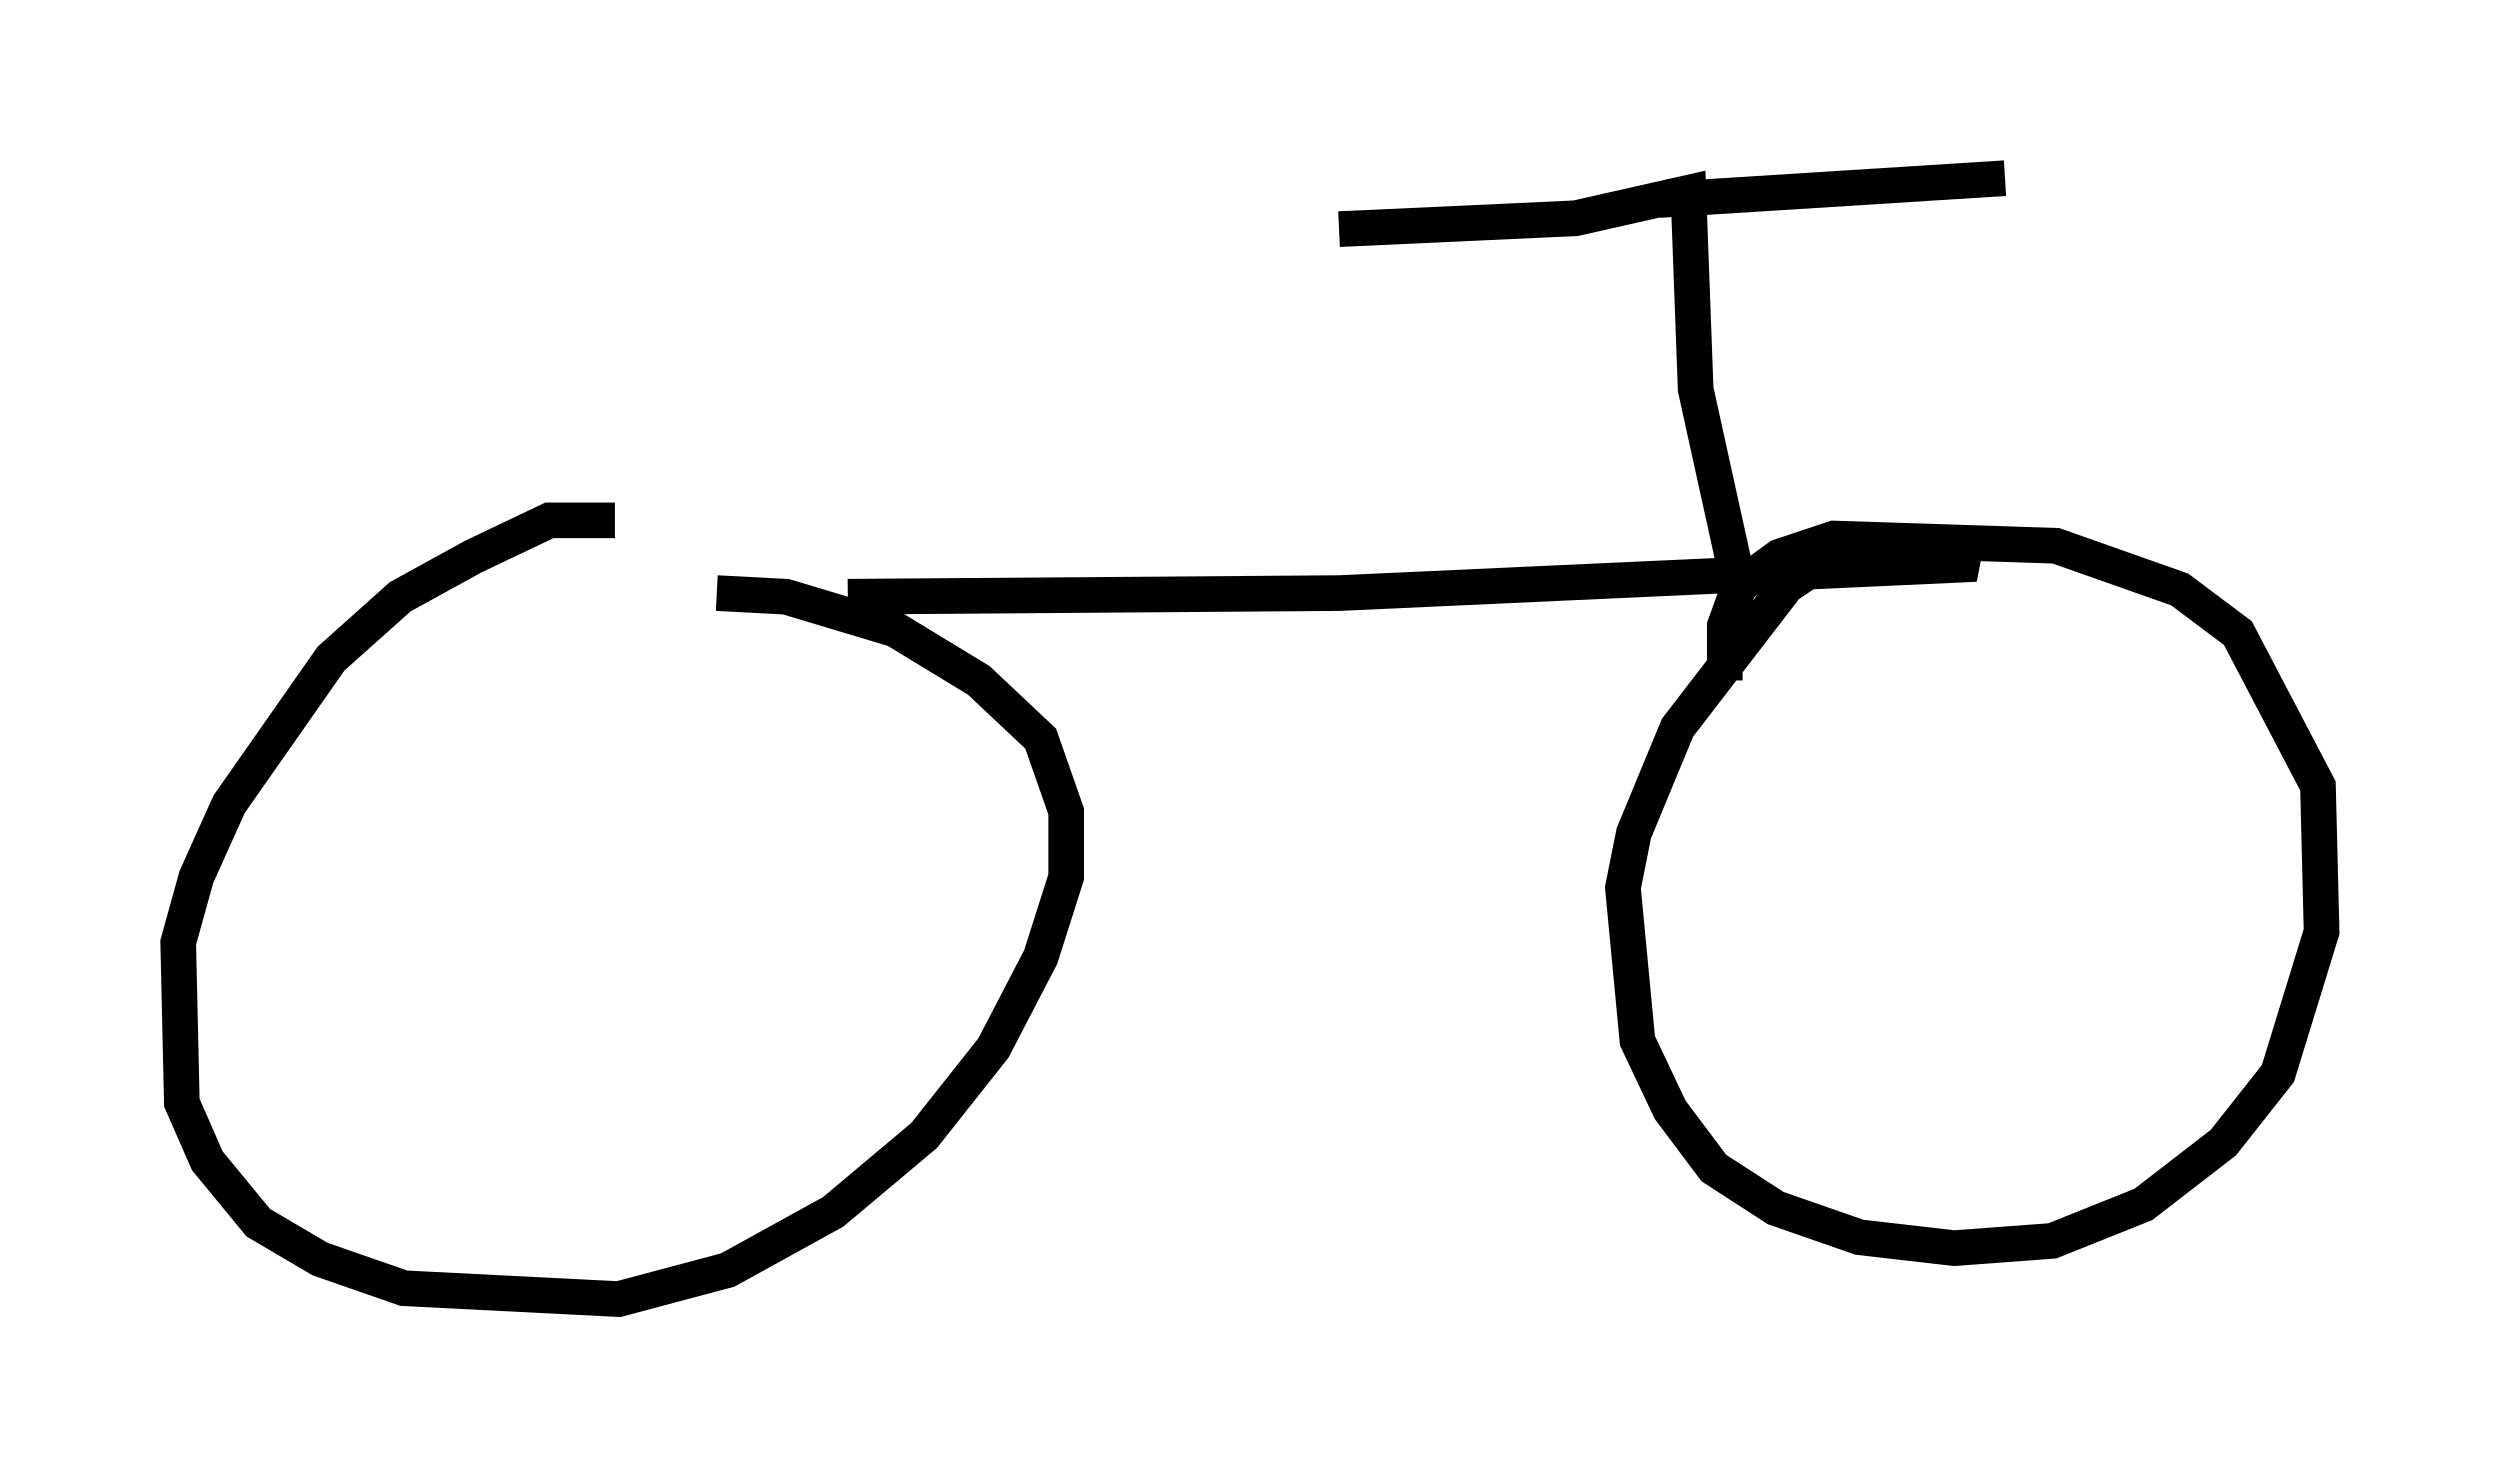 <?xml version="1.0" encoding="utf-8" ?>
<svg baseProfile="full" height="41.442" version="1.1" width="70.128" xmlns="http://www.w3.org/2000/svg" xmlns:ev="http://www.w3.org/2001/xml-events" xmlns:xlink="http://www.w3.org/1999/xlink"><defs /><rect fill="white" height="41.442" width="70.128" x="0" y="0" /><path d="M23.579, 15.821 m-6.329, -1.225 l-1.838, 0.0 -2.144, 1.021 l-2.042, 1.123 -1.94, 1.735 l-2.858, 4.083 -0.919, 2.042 l-0.51, 1.838 0.102, 4.492 l0.715, 1.633 1.429, 1.735 l1.735, 1.021 2.348, 0.817 l6.023, 0.306 3.063, -0.817 l2.96, -1.633 2.552, -2.144 l1.94, -2.45 1.327, -2.552 l0.715, -2.246 0.0, -1.838 l-0.715, -2.042 -1.735, -1.633 l-2.348, -1.429 -3.063, -0.919 l-1.94, -0.102 m3.675, 0.102 l13.781, -0.102 17.865, -0.817 l-1.123, -0.51 -1.838, 0.0 l-1.123, 0.306 -1.225, 0.817 l-3.063, 3.981 -1.225, 2.96 l-0.306, 1.531 0.408, 4.288 l0.919, 1.94 1.225, 1.633 l1.735, 1.123 2.348, 0.817 l2.654, 0.306 2.756, -0.204 l2.552, -1.021 2.246, -1.735 l1.531, -1.94 1.225, -3.981 l-0.102, -4.083 -2.246, -4.288 l-1.633, -1.225 -3.471, -1.225 l-6.227, -0.204 -1.531, 0.51 l-1.123, 0.817 -0.408, 1.123 l0.0, 1.531 m0.306, -3.063 l-1.123, -5.104 -0.204, -5.513 l-3.165, 0.715 -6.635, 0.306 m8.983, -0.817 l9.698, -0.613 " fill="none" stroke="black" stroke-width="1" /></svg>